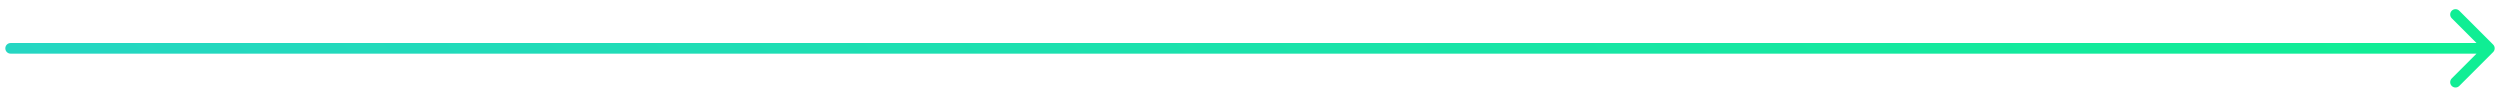 <svg width="235" height="9" viewBox="0 0 235 9" fill="none" xmlns="http://www.w3.org/2000/svg">
<path d="M1 4.044C0.724 4.044 0.5 4.268 0.5 4.544C0.5 4.82 0.724 5.044 1 5.044L1 4.044ZM234.354 4.898C234.549 4.702 234.549 4.386 234.354 4.19L231.172 1.008C230.976 0.813 230.66 0.813 230.464 1.008C230.269 1.204 230.269 1.52 230.464 1.716L233.293 4.544L230.464 7.372C230.269 7.568 230.269 7.884 230.464 8.079C230.66 8.275 230.976 8.275 231.172 8.079L234.354 4.898ZM1 5.044L234 5.044L234 4.044L1 4.044L1 5.044Z" fill="url(#paint0_linear_3816_823)"/>
<defs>
<linearGradient id="paint0_linear_3816_823" x1="-28.962" y1="294.544" x2="340.614" y2="-57.864" gradientUnits="userSpaceOnUse">
<stop stop-color="#41B7FF"/>
<stop offset="1" stop-color="#00FF73"/>
</linearGradient>
</defs>
</svg>
